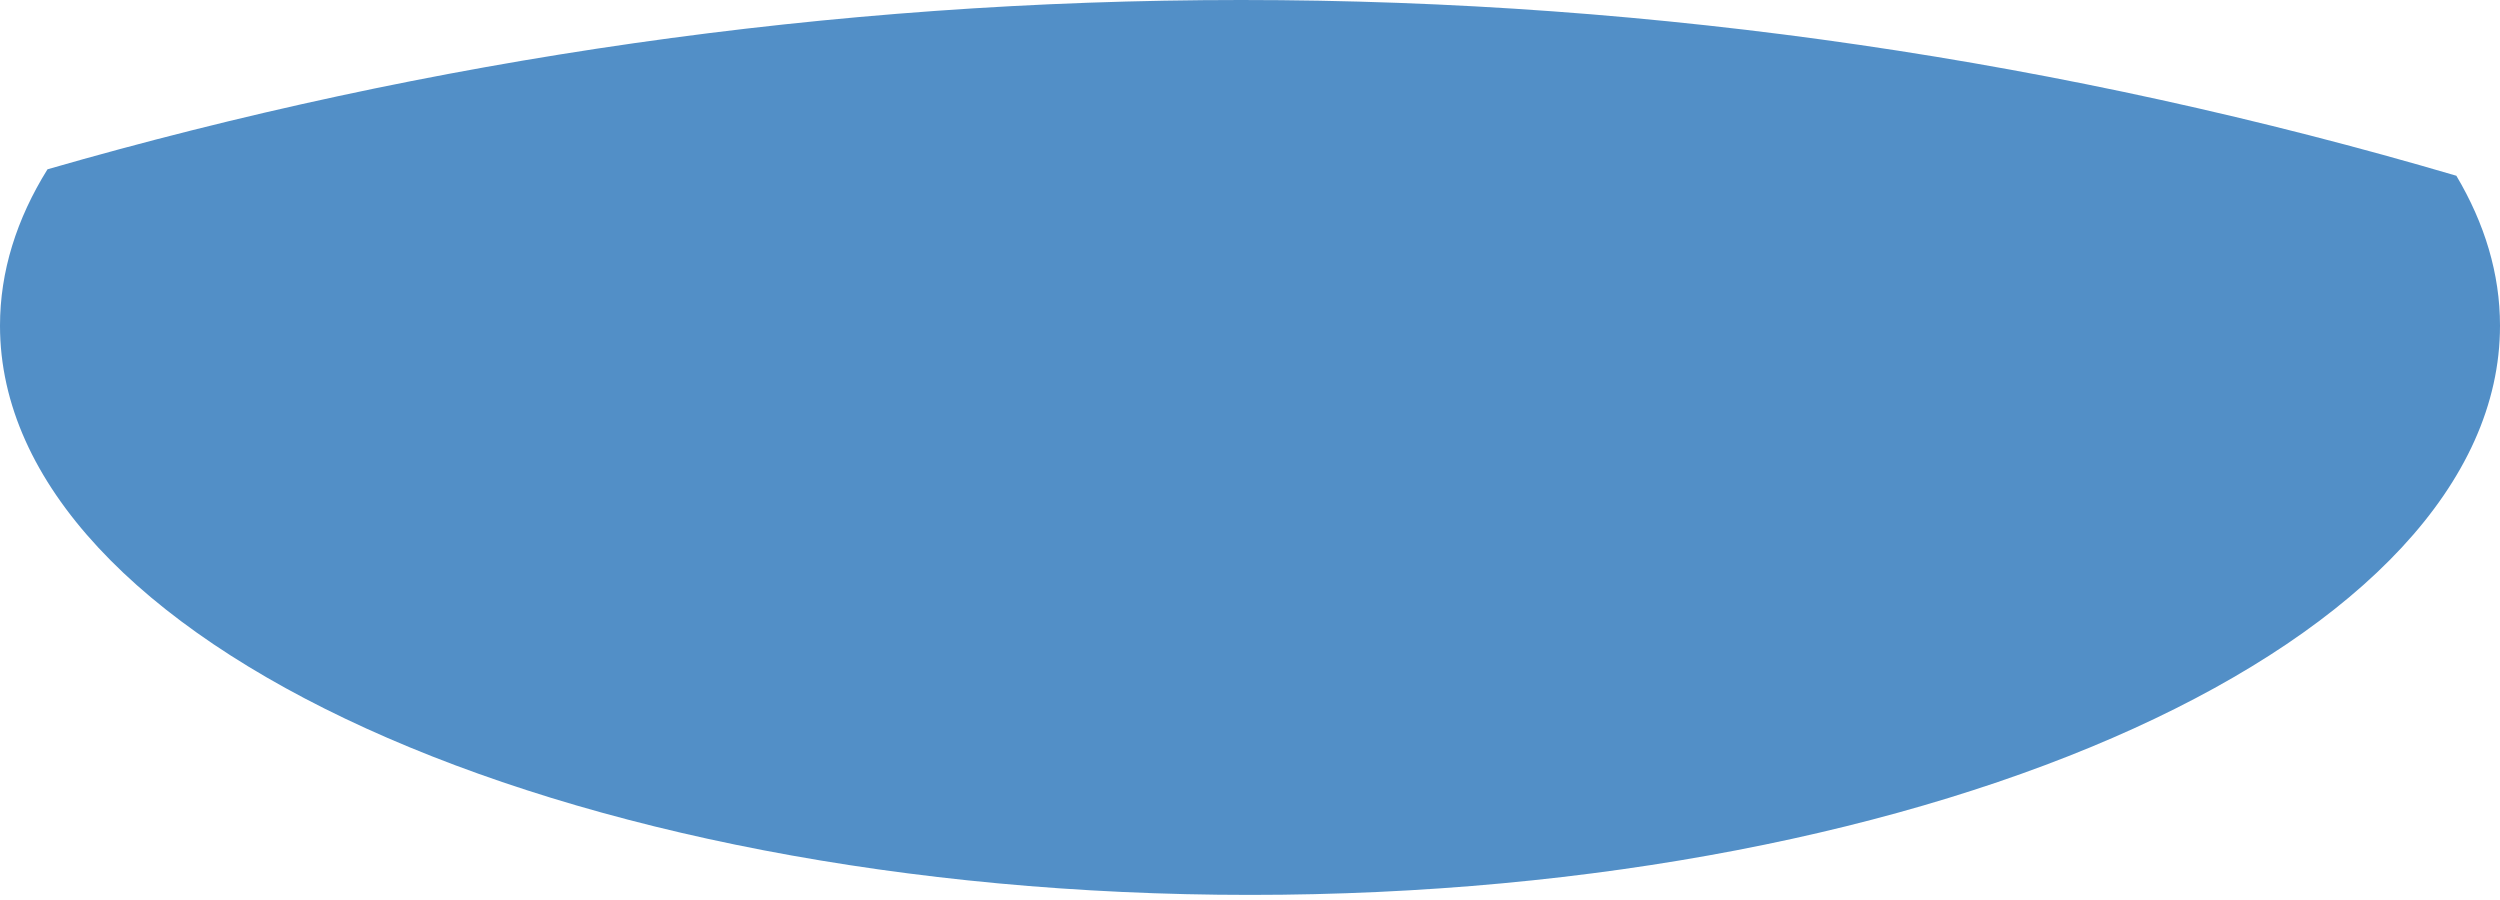 <svg width="50" height="18" viewBox="0 0 50 18" fill="none" xmlns="http://www.w3.org/2000/svg">
<path fill-rule="evenodd" clip-rule="evenodd" d="M0.95 3.386C8.613 1.176 16.605 0 24.823 0C33.196 0 41.334 1.223 49.127 3.515C49.695 4.471 50 5.476 50 6.513C50 12.815 38.805 17.898 25 17.898C11.195 17.898 5.11509e-08 12.815 5.11509e-08 6.513C-0 5.43 0.331 4.38 0.95 3.386Z" fill="#528FC7"/>
</svg>

